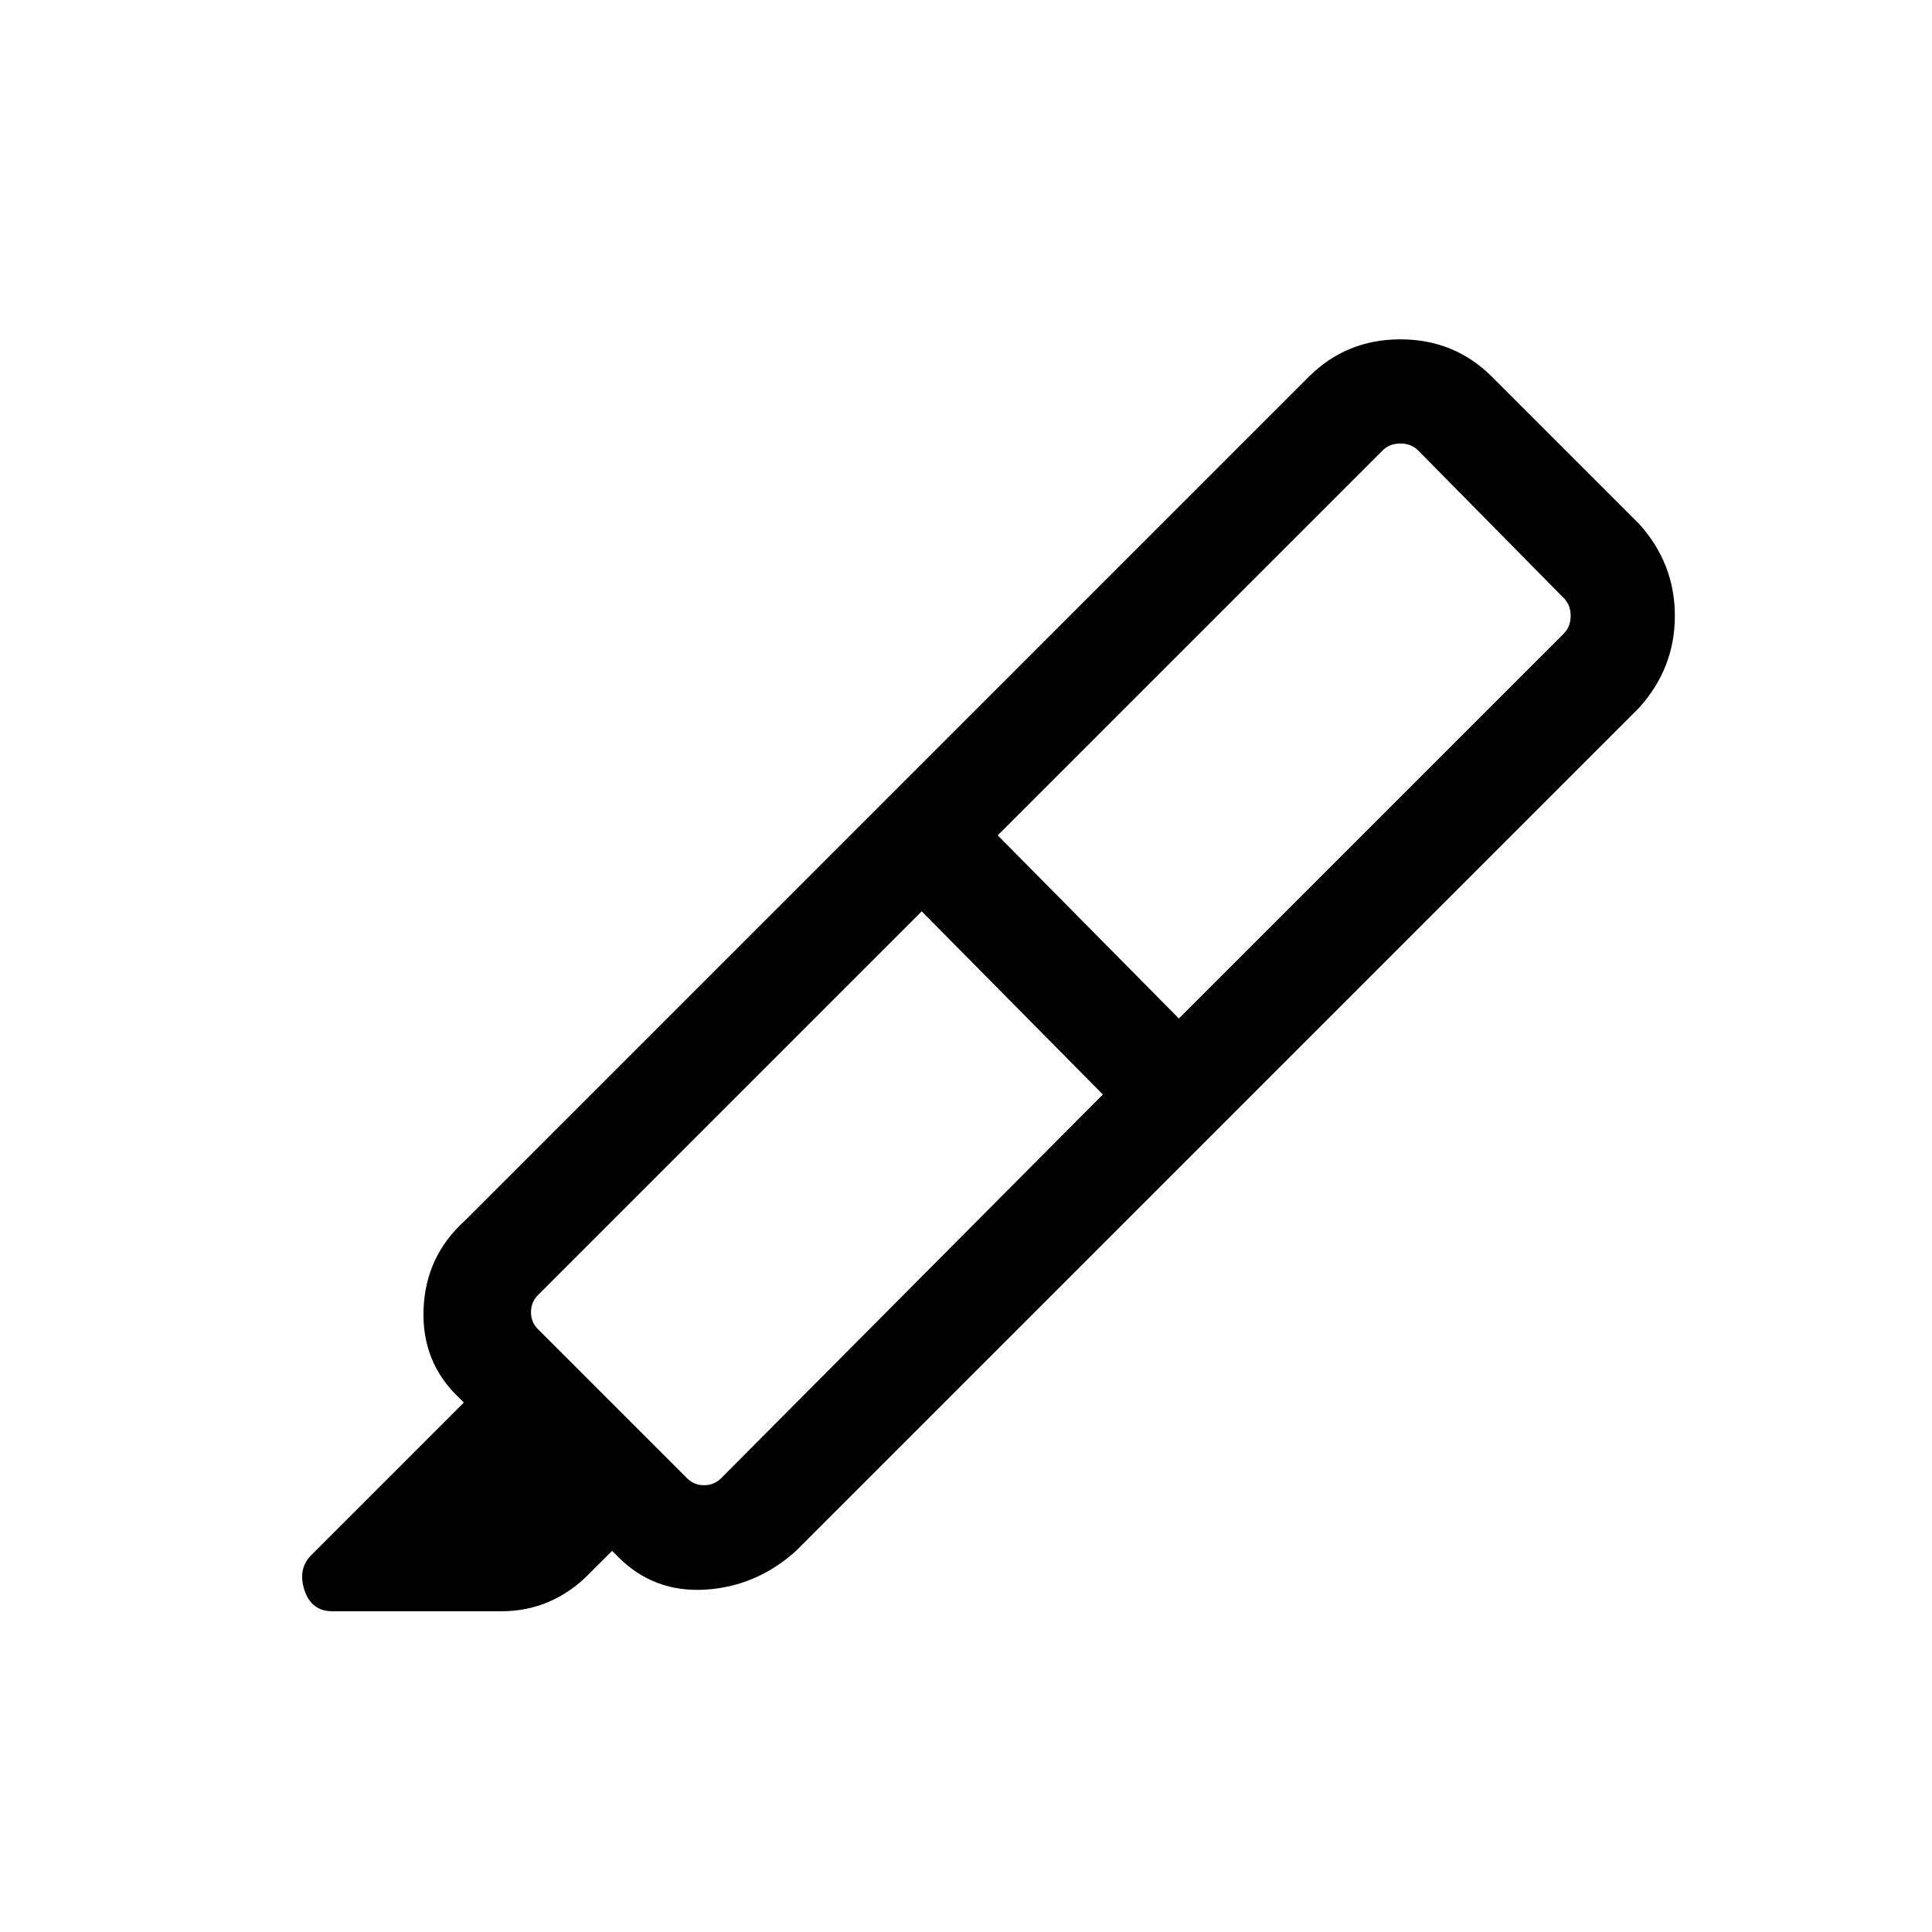<svg xmlns="http://www.w3.org/2000/svg" height="20" viewBox="0 -960 960 960" width="20"><path d="m548-416.154-90-91-190.692 190.692Q263.846-313 263.846-308t3.462 8.462l74.076 74.076q3.461 3.462 8.462 3.462 5 0 8.462-3.462L548-416.154Zm-52.232-128.768 90 91 191.231-191.231q3.462-3.462 3.462-8.847t-3.462-8.847l-72.306-73.306q-3.462-3.462-8.847-3.462t-8.847 3.462L495.768-544.922Zm-56.229-17.077 164.306 164.306-208.384 208.384q-19.692 17.692-45.115 19.192-25.423 1.5-43.115-16.192l-3.077-3.077-11.924 11.923q-8.846 8.847-19.693 13.462-10.846 4.615-23.307 4.615h-84.074q-10.462 0-13.885-10.538-3.423-10.539 3.423-17.385l75.769-75.768-2.308-2.308q-18.692-17.692-17.692-44.115 1-26.423 20.692-44.115l208.384-208.384Zm0 0 210.692-210.692q18.692-18.692 45.615-18.692 26.923 0 45.615 18.692l73.075 73.076q17.693 19.692 17.693 45.615 0 25.923-17.693 45.615L603.845-397.693 439.539-561.999Z"/></svg>